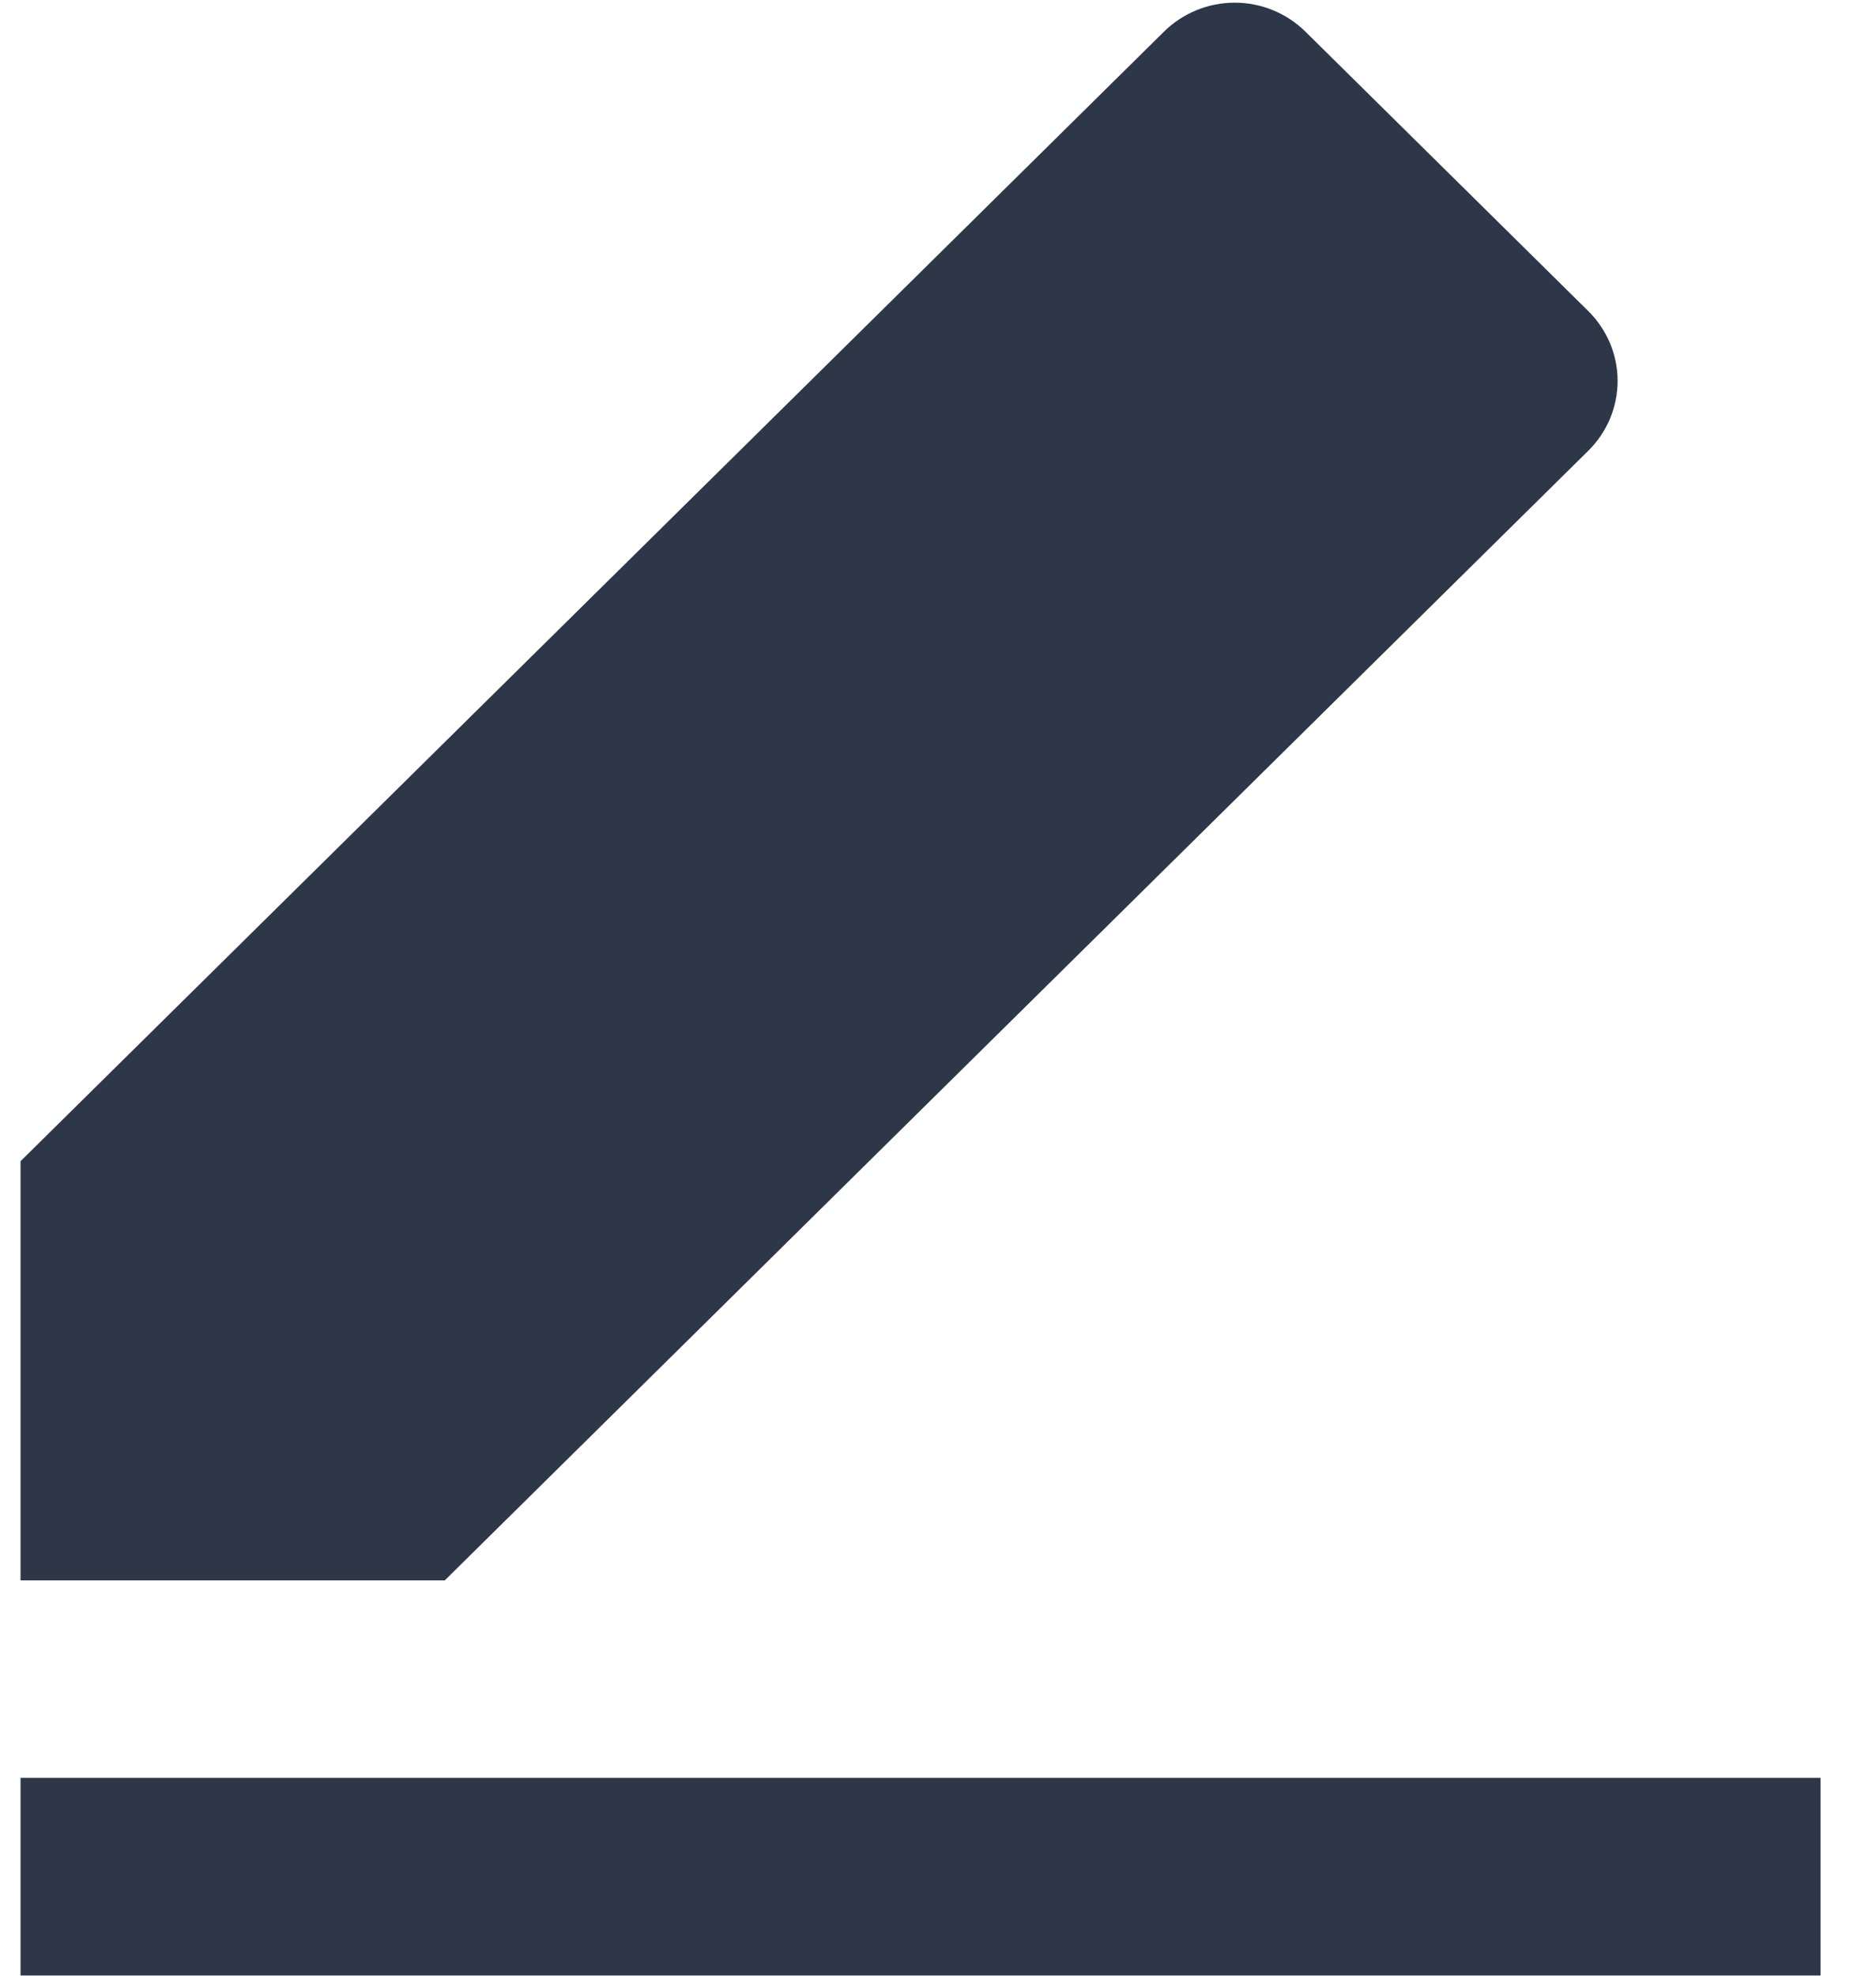 <svg width="19" height="20" viewBox="0 0 19 20" fill="none" xmlns="http://www.w3.org/2000/svg">
<path d="M4.505 15.998H0.208V11.755L11.789 0.32C11.979 0.133 12.236 0.027 12.505 0.027C12.774 0.027 13.031 0.133 13.221 0.32L16.086 3.149C16.276 3.337 16.383 3.591 16.383 3.856C16.383 4.121 16.276 4.376 16.086 4.563L4.505 15.998ZM0.208 17.998H18.438V19.998H0.208V17.998Z" fill="#2D3748"/>
</svg>
